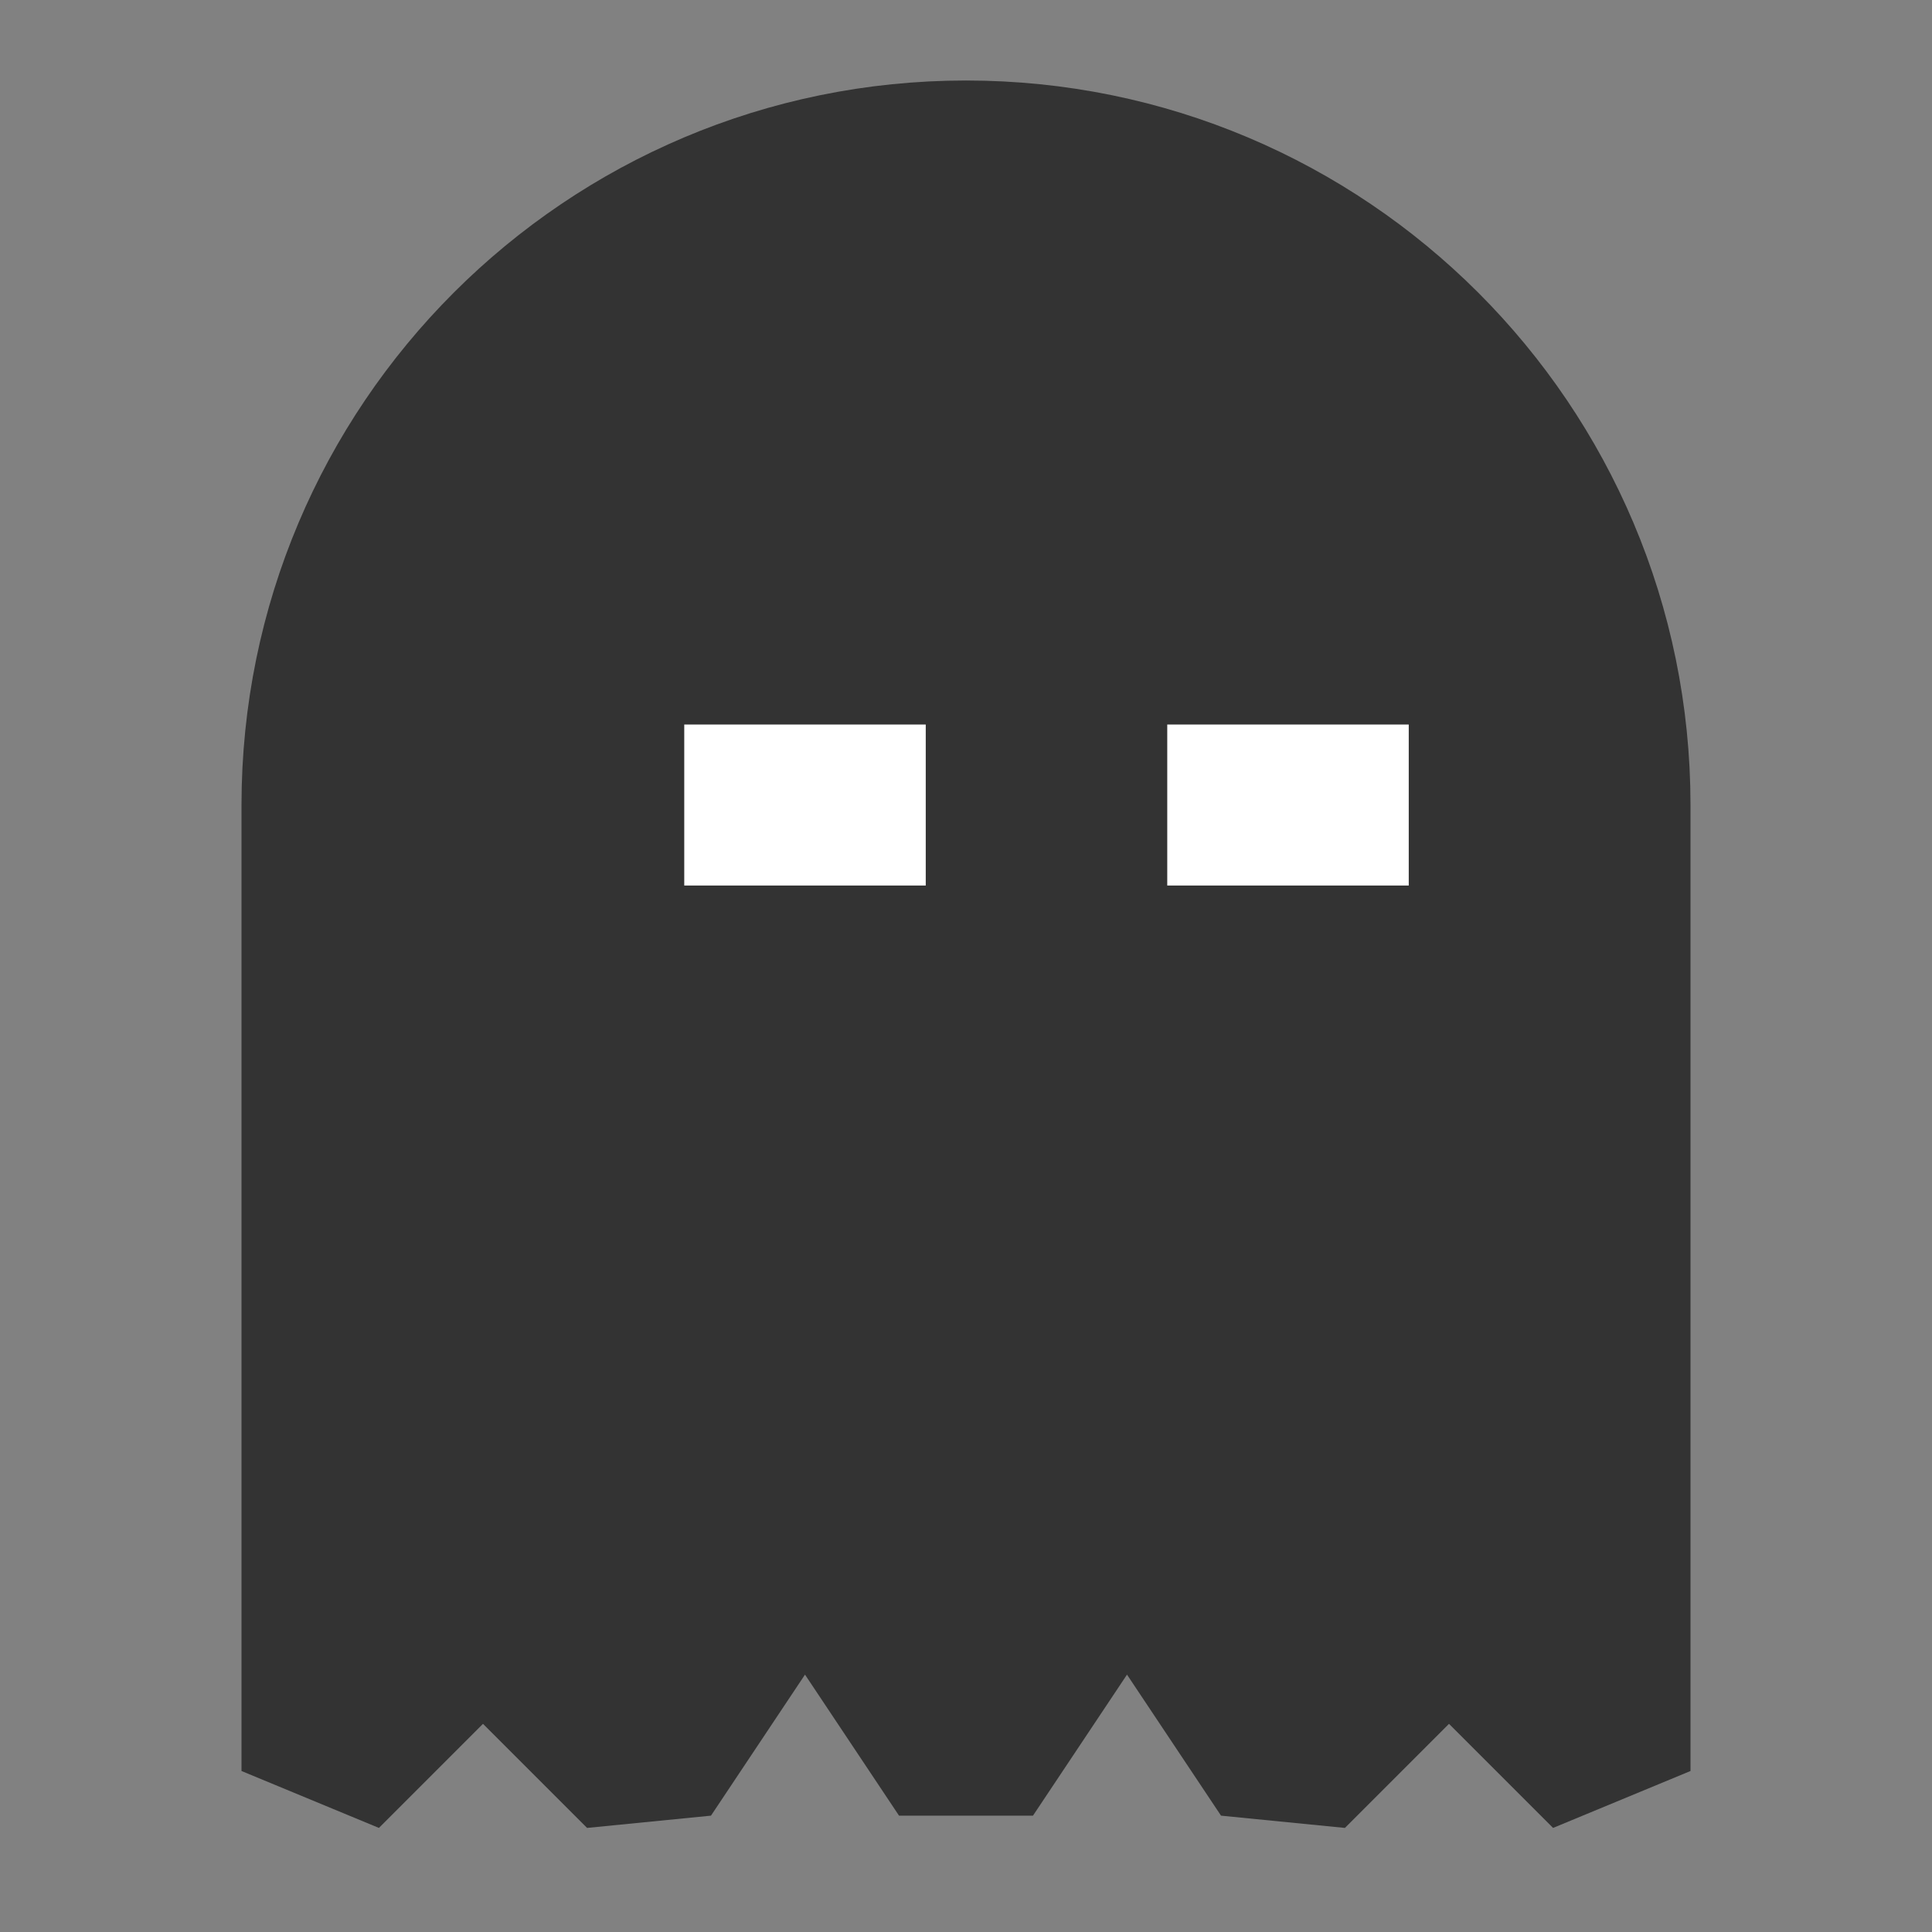 <?xml version="1.0" encoding="UTF-8"?><svg width="48" height="48" viewBox="0 0 48 48" xmlns="http://www.w3.org/2000/svg"><rect x="0" y="0" width="48" height="48" fill="#808080" stroke="none"/><g><rect width="48" height="48" fill="white" fill-opacity="0.01" stroke-linejoin="bevel" stroke-width="4" stroke="none" fill-rule="evenodd"/><path d="M8,44 L12,40 L16,44 L20,38 L24,44 L28,38 L32,44 L36,40 L40,44 L40,20 C40,11.163 32.837,4 24,4 C15.163,4 8,11.163 8,20 L8,44 Z" stroke="#333" stroke-width="4" fill="#333" fill-rule="nonzero" stroke-linejoin="bevel"/><path d="M19,20 L21,20" stroke="#FFF" stroke-width="4" stroke-linecap="square" stroke-linejoin="bevel" fill="none" fill-rule="evenodd"/><path d="M31,20 L33,20" stroke="#FFF" stroke-width="4" stroke-linecap="square" stroke-linejoin="bevel" fill="none" fill-rule="evenodd"/></g></svg>
